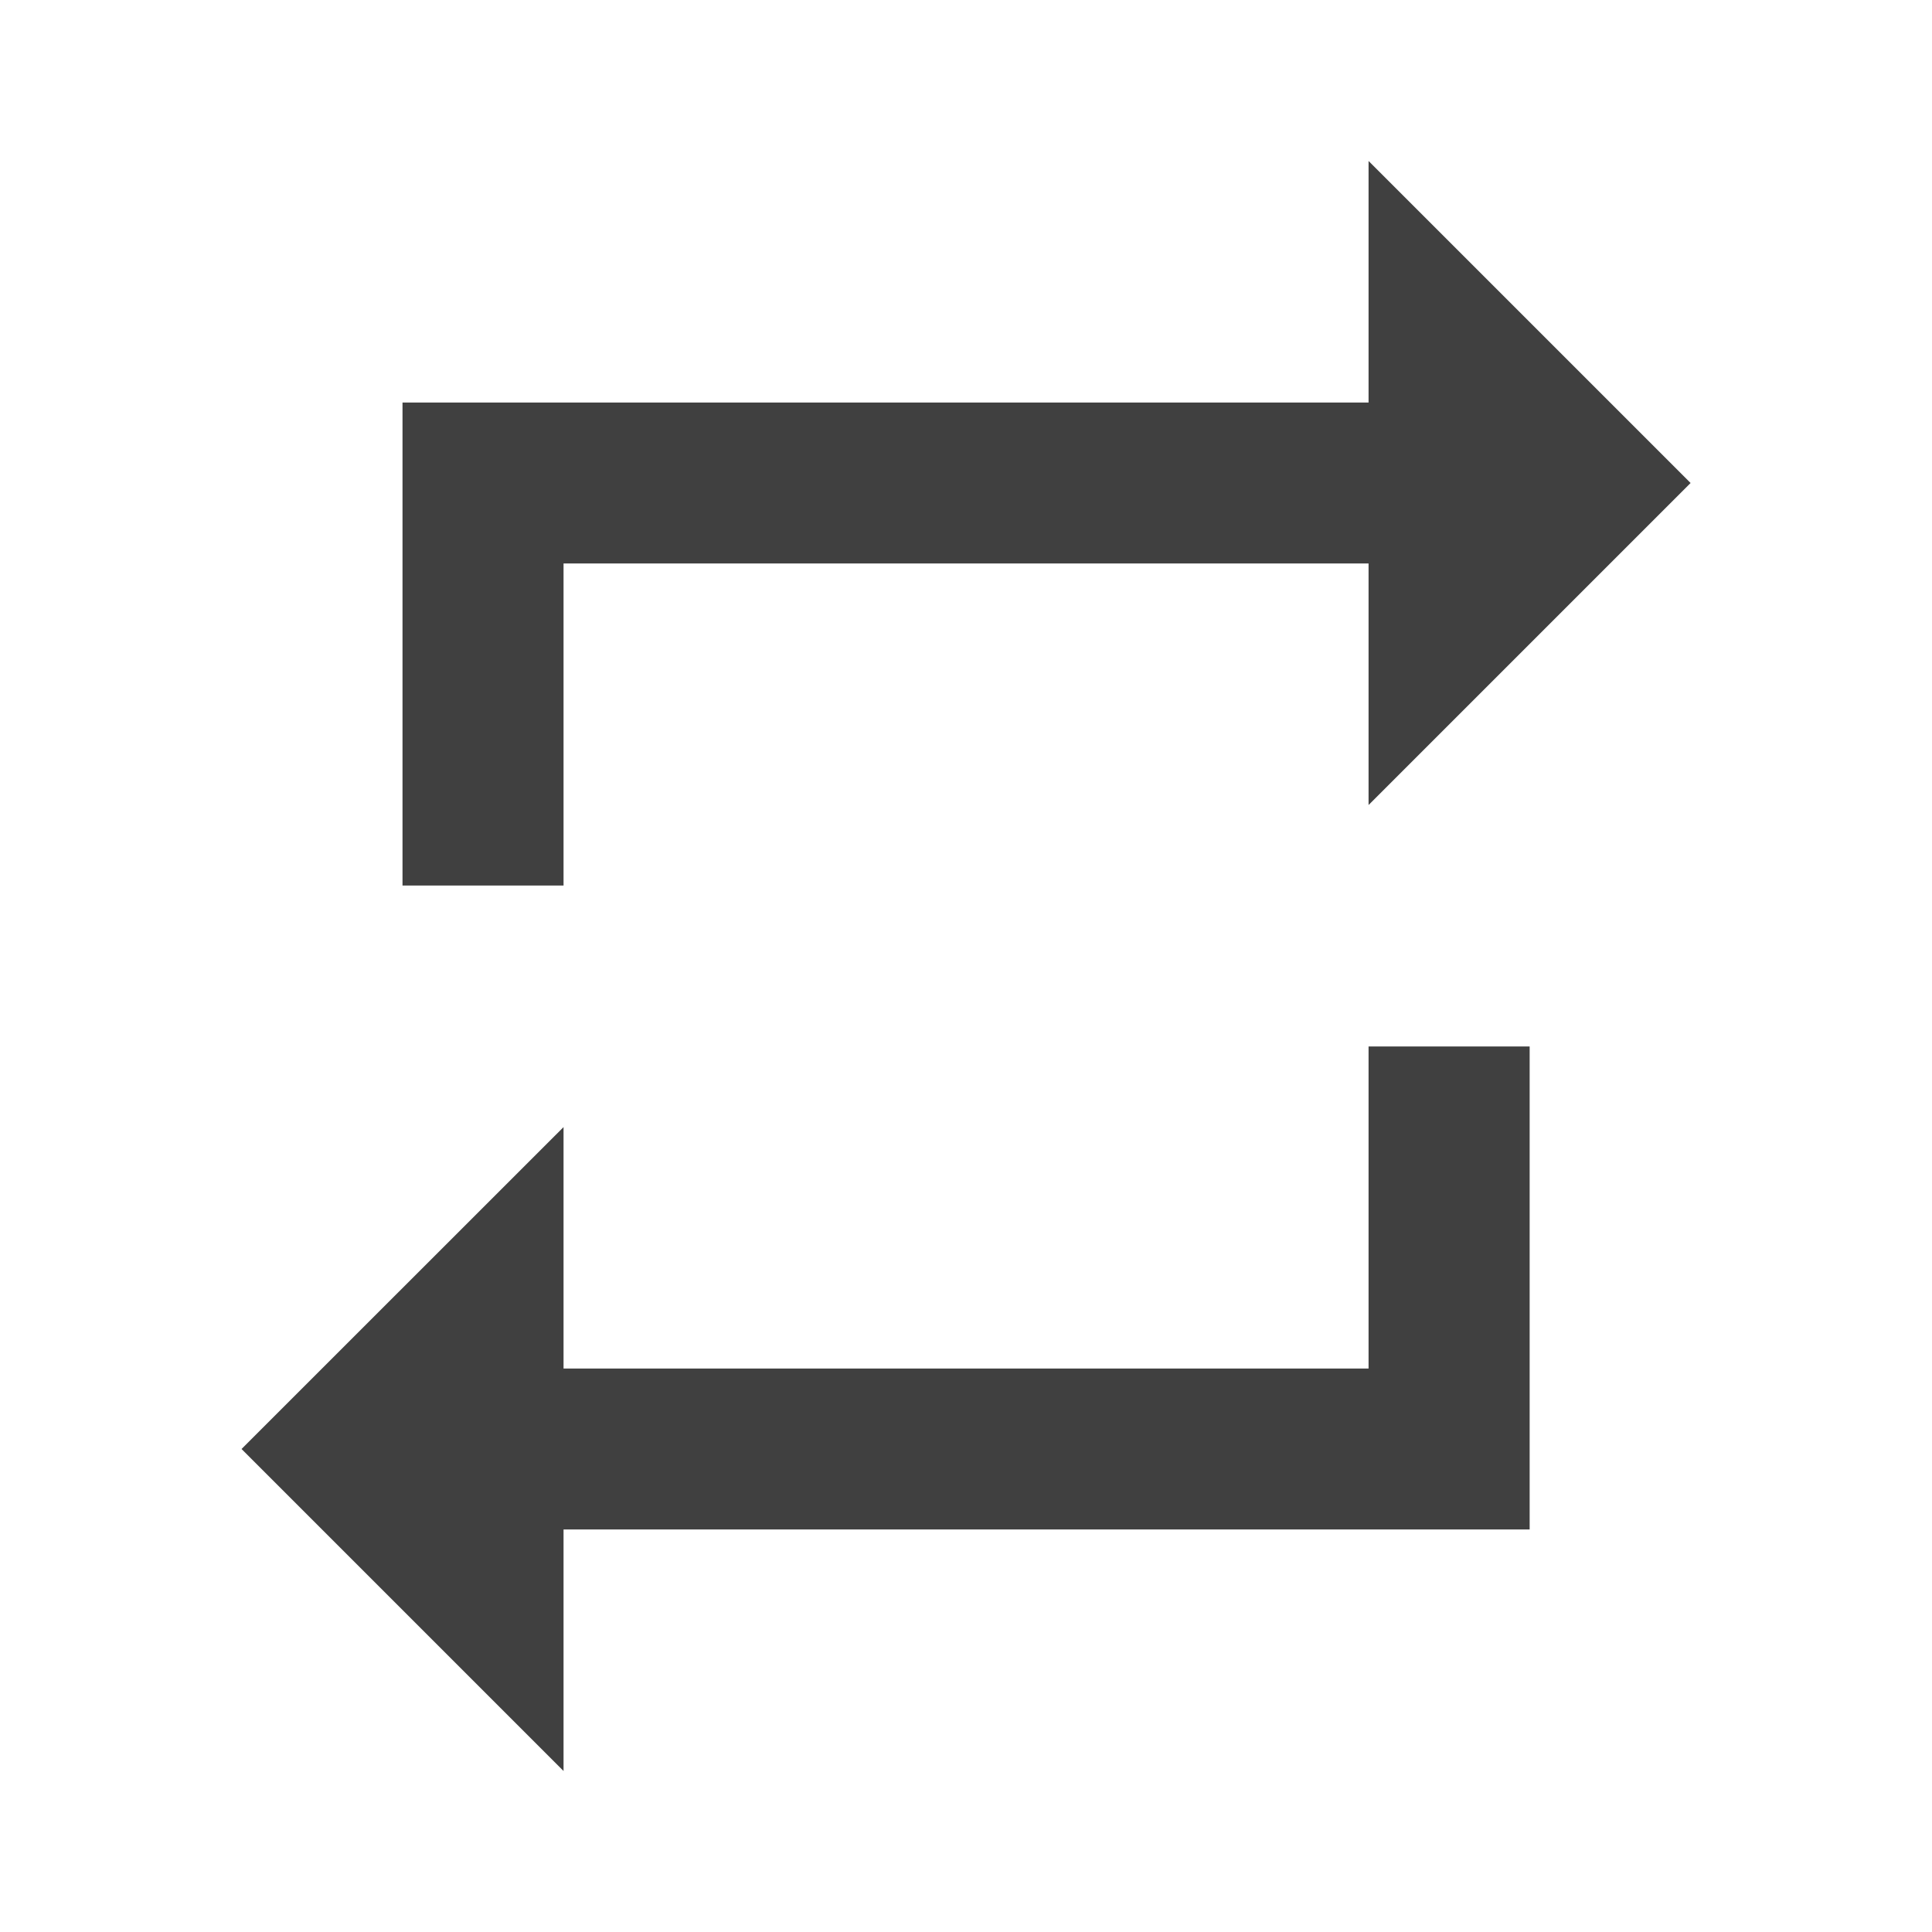 <svg id="ic_repeat_24px" xmlns="http://www.w3.org/2000/svg" width="36.196" height="36.196" viewBox="0 0 36.196 36.196">
  <rect id="Rectangle_5" data-name="Rectangle 5" width="36.196" height="36.196" fill="none"/>
  <g id="Group_4" data-name="Group 4" transform="translate(4.525 3.016)">
    <path id="Path_8" data-name="Path 8" d="M9.033,9.541H24.115v4.525l6.033-6.033L24.115,2V6.525H6.016v9.049H9.033ZM24.115,24.623H9.033V20.1L3,26.131l6.033,6.033V27.639h18.1V18.59H24.115Z" transform="translate(-3 -2)" fill="#404040"/>
  </g>
</svg>
